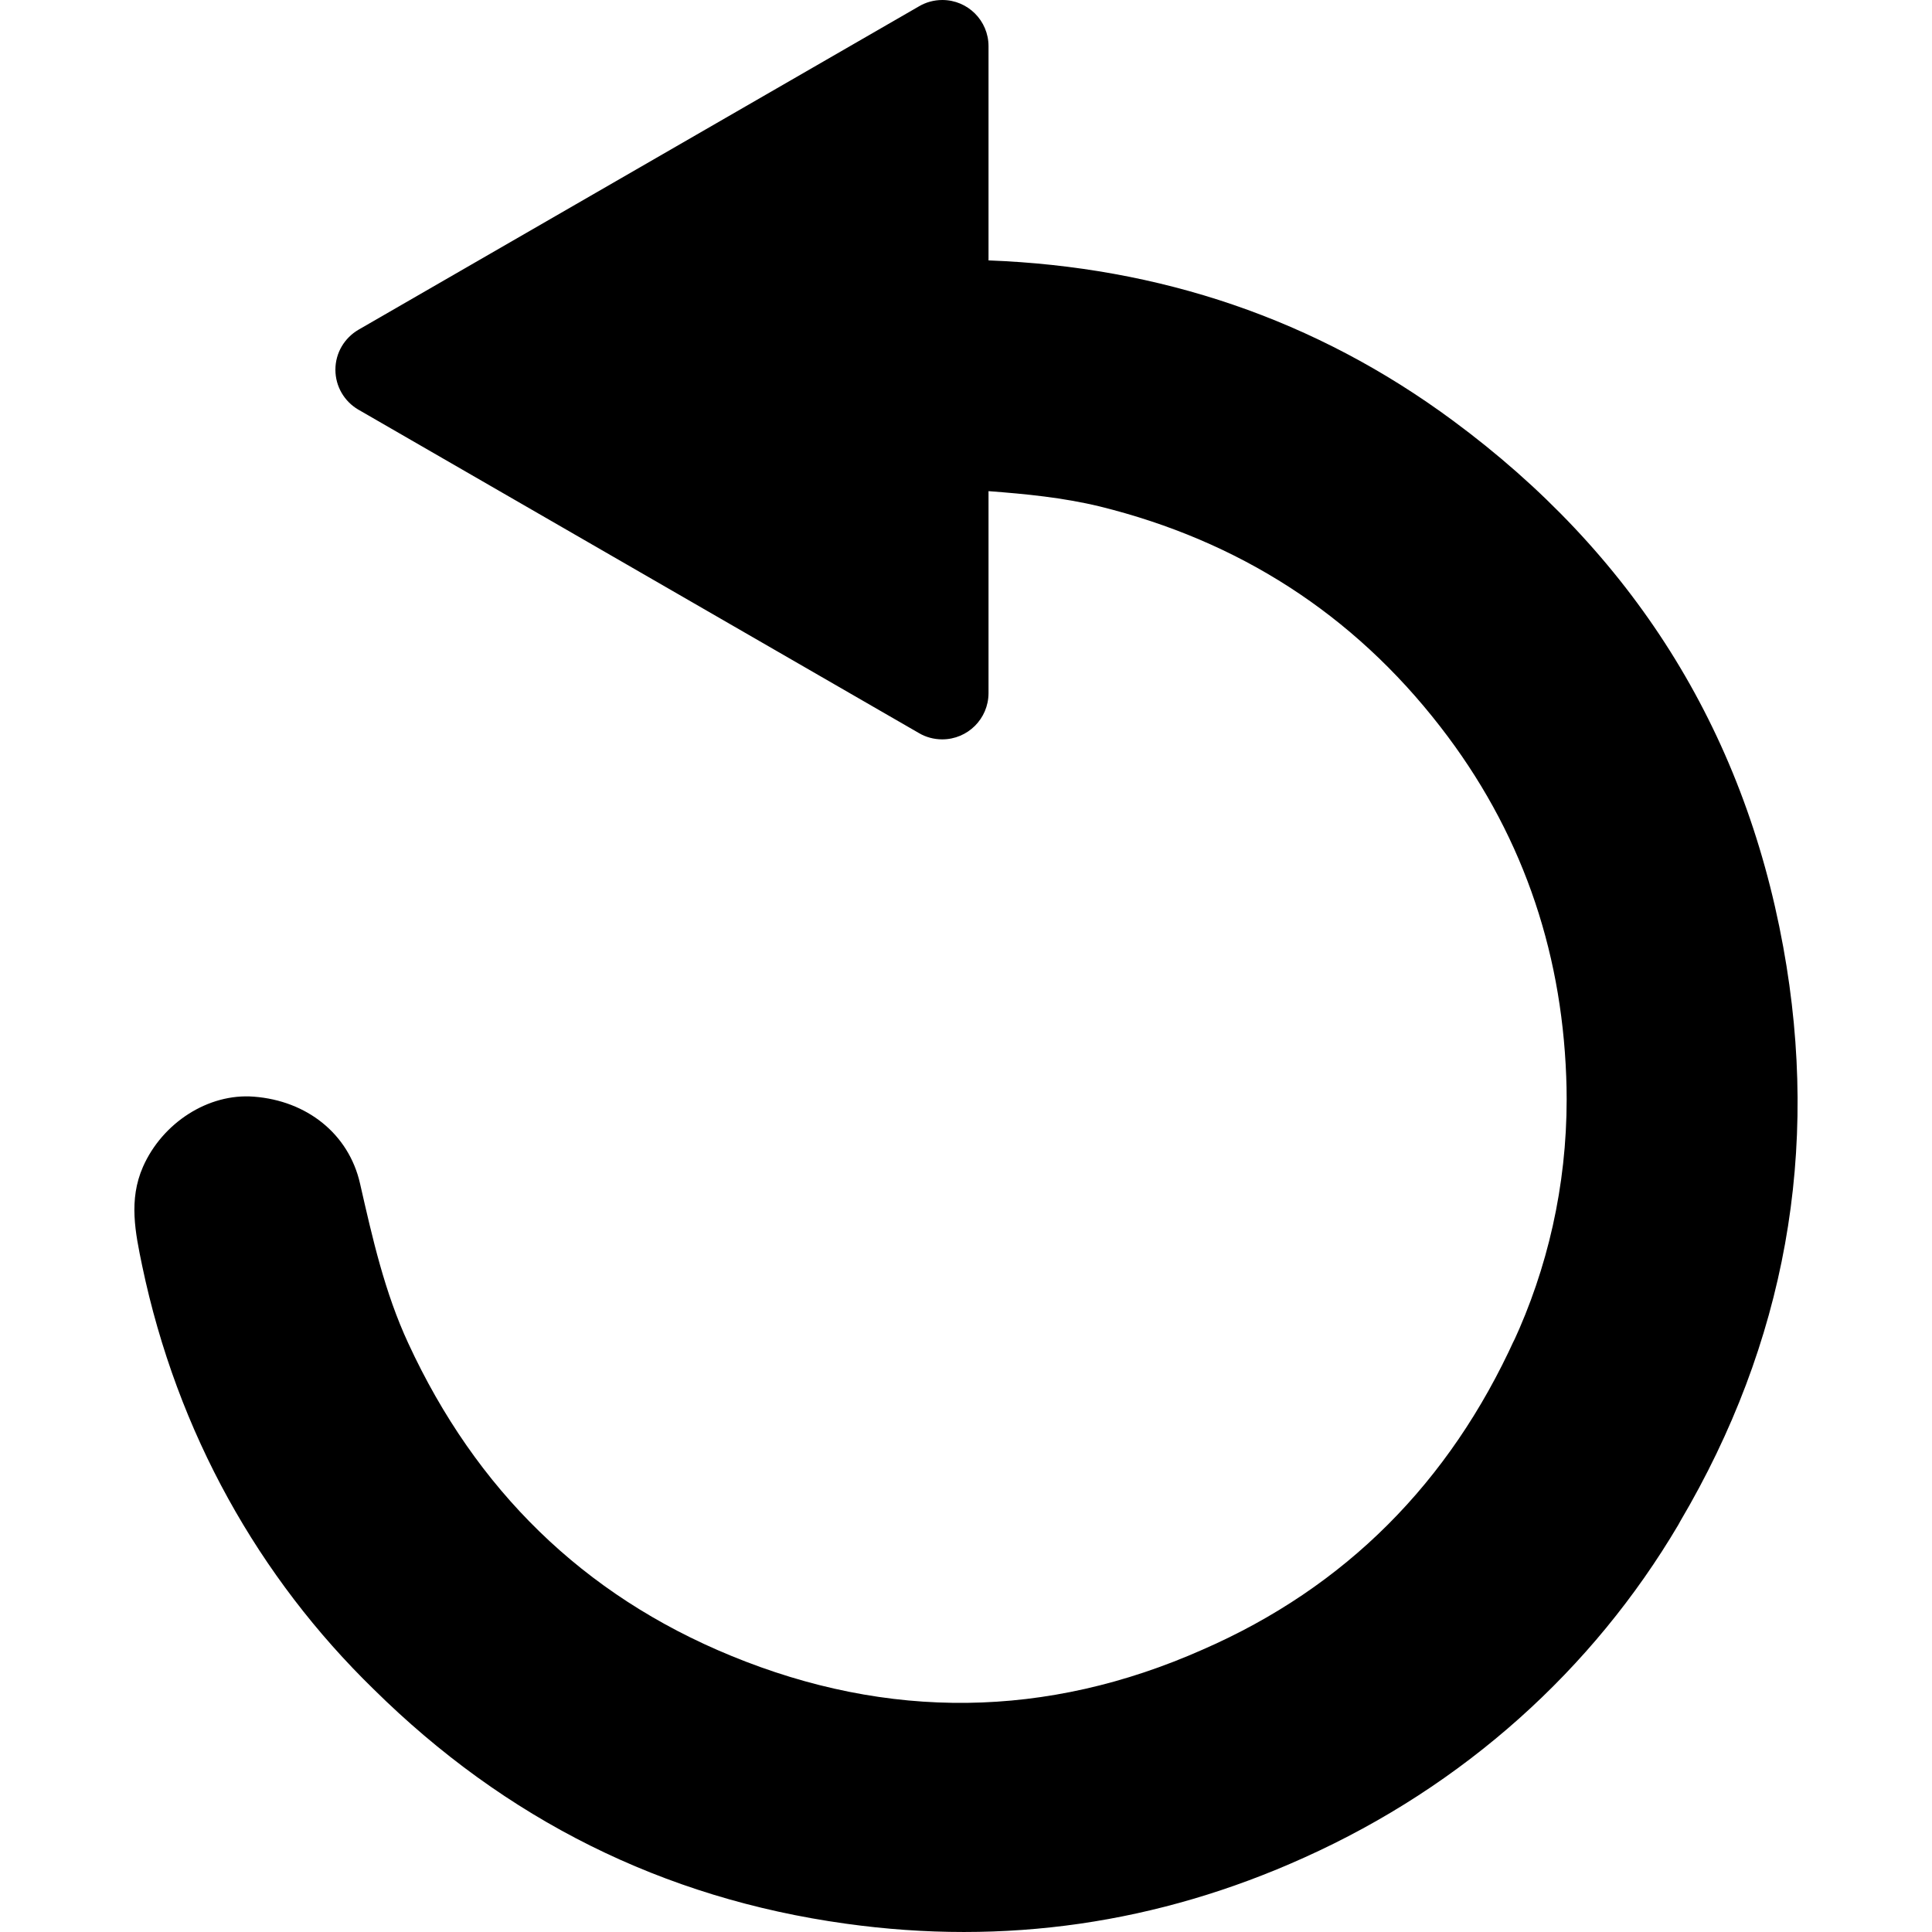 <!-- Generated by IcoMoon.io -->
<svg version="1.1" xmlns="http://www.w3.org/2000/svg" width="512" height="512" viewBox="0 0 512 512">
<title></title>
<g id="icomoon-ignore">
</g>
<path d="M472.58 250.967c-10.584-58.052-40.198-104.557-87.558-139.516-36.456-26.942-77.723-40.733-123.053-42.443v-56.769c-0.001-6.76-5.481-12.239-12.242-12.239-2.264 0-4.385 0.615-6.204 1.687l0.058-0.032-148.603 85.741c-3.668 2.159-6.091 6.089-6.091 10.584s2.422 8.424 6.034 10.552l0.058 0.031 148.603 85.741c1.756 1.029 3.868 1.636 6.12 1.636 6.759 0 12.24-5.465 12.268-12.218v-53.564c9.942 0.749 19.778 1.71 29.507 4.063 36.776 9.088 67.032 28.438 90.231 58.373 21.168 27.262 32.072 58.373 33.356 92.691 0.075 1.798 0.118 3.909 0.118 6.029 0 23.046-5.086 44.905-14.197 64.514l0.394-0.946c-17.212 37.846-44.688 65.749-82.748 82.32-41.267 18.281-83.282 18.709-124.87 1.603-39.343-16.144-67.673-44.153-85.527-82.748-6.308-13.577-9.515-27.904-12.829-42.443-2.993-13.149-14.112-21.916-28.117-22.986-12.081-0.962-24.269 6.949-29.4 18.602-3.849 8.767-2.031 17.426-0.214 26.192 9.291 44.385 31.012 82.68 61.319 112.209l0.047 0.046c34.852 34.425 76.547 55.379 125.084 62.114 42.122 5.88 82.748 0 121.555-17.533 42.266-19.017 76.414-49.791 99.088-88.153l0.552-1.009c27.796-47.147 37.097-98.142 27.262-152.131z"></path>
</svg>
